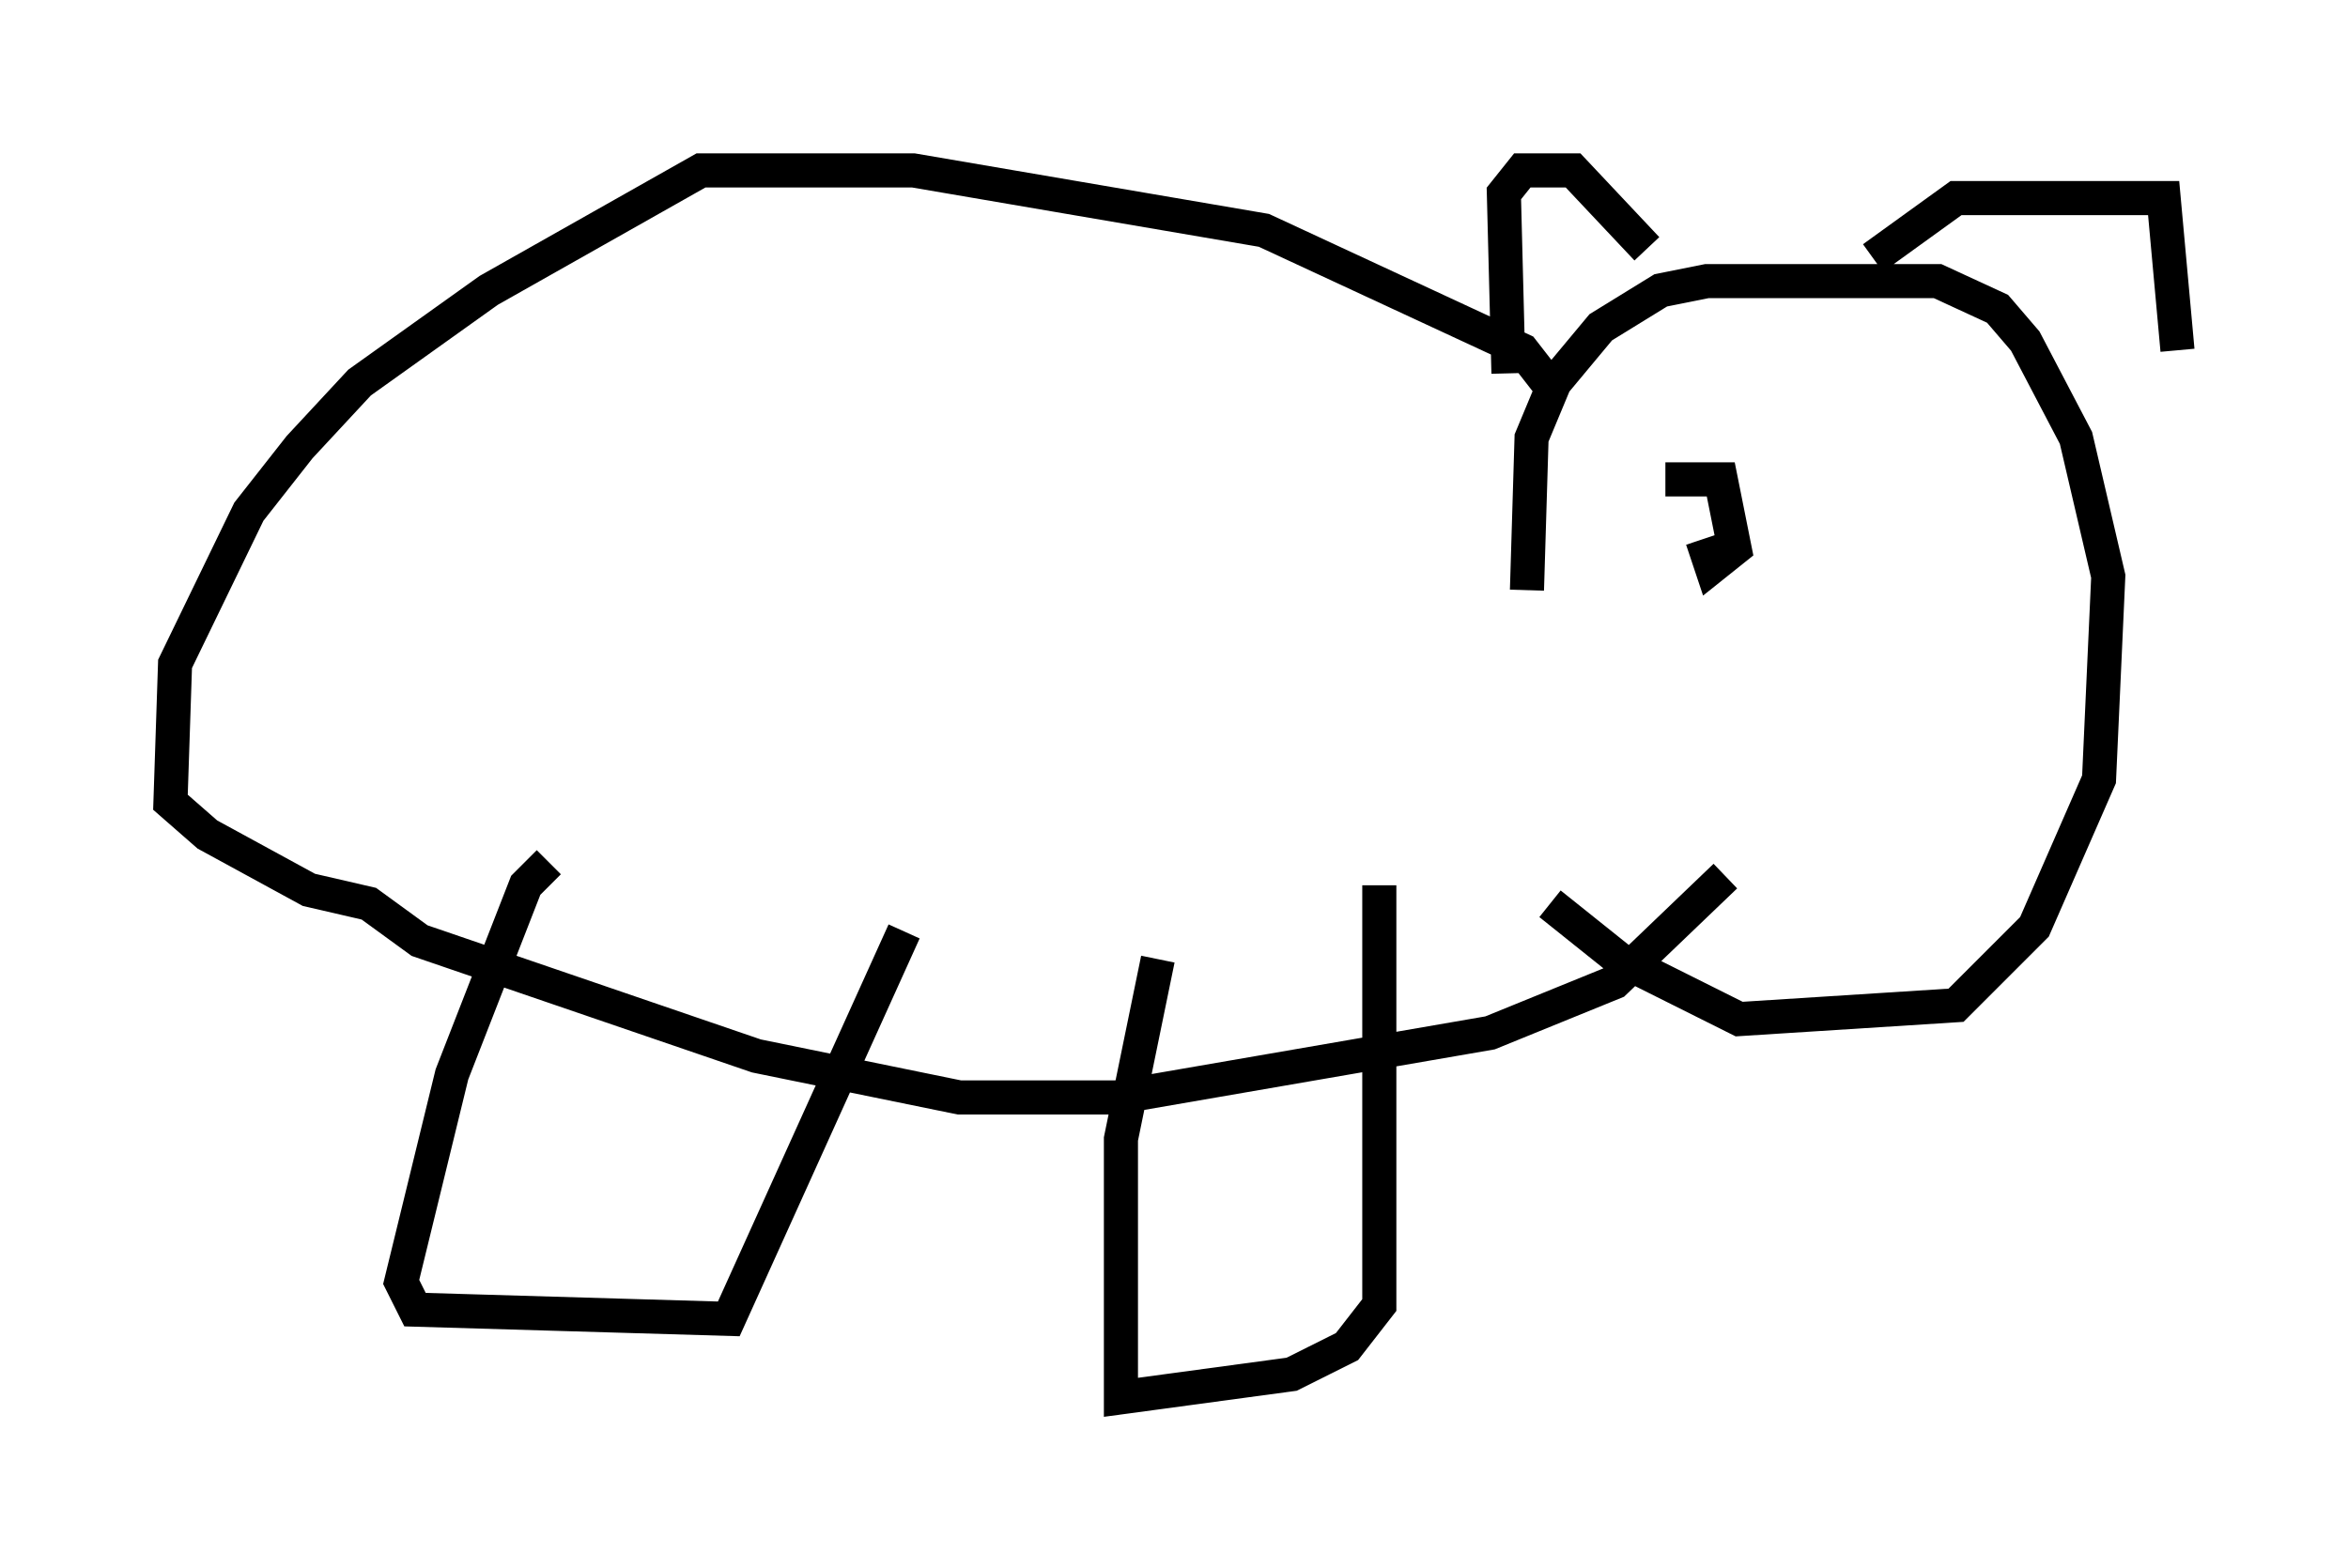 <?xml version="1.0" encoding="utf-8" ?>
<svg baseProfile="full" height="45.994" version="1.1" width="68.863" xmlns="http://www.w3.org/2000/svg" xmlns:ev="http://www.w3.org/2001/xml-events" xmlns:xlink="http://www.w3.org/1999/xlink"><defs /><rect fill="white" height="45.994" width="68.863" x="0" y="0" /><path d="M45.866, 23.809 m-1.083, -6.495 l0.135, -4.465 0.677, -1.624 l1.353, -1.624 1.759, -1.083 l1.353, -0.271 6.766, 0.0 l1.759, 0.812 0.812, 0.947 l1.488, 2.842 0.947, 4.059 l-0.271, 5.954 -1.894, 4.33 l-2.3, 2.3 -6.36, 0.406 l-3.518, -1.759 -2.03, -1.624 m-1.218, -15.561 l-0.135, -5.277 0.541, -0.677 l1.488, 0.0 2.165, 2.3 m6.631, 0.271 l2.436, -1.759 6.089, 0.0 l0.406, 4.465 m-18.268, 1.218 l-0.947, -1.218 -7.578, -3.518 l-10.284, -1.759 -6.225, 0.0 l-6.225, 3.518 -3.789, 2.706 l-1.759, 1.894 -1.488, 1.894 l-2.165, 4.465 -0.135, 4.059 l1.083, 0.947 2.977, 1.624 l1.759, 0.406 1.488, 1.083 l9.878, 3.383 5.954, 1.218 l4.601, 0.0 10.961, -1.894 l3.654, -1.488 3.248, -3.112 m-16.644, 2.436 l-1.083, 5.277 0.0, 7.578 l5.007, -0.677 1.624, -0.812 l0.947, -1.218 0.0, -12.314 m-24.357, -0.677 l-0.677, 0.677 -2.165, 5.548 l-1.488, 6.089 0.406, 0.812 l9.202, 0.271 5.142, -11.367 m22.327, -13.261 l1.624, 0.0 0.406, 2.03 l-0.677, 0.541 -0.271, -0.812 " fill="none" stroke="black" stroke-width="1" /></svg>